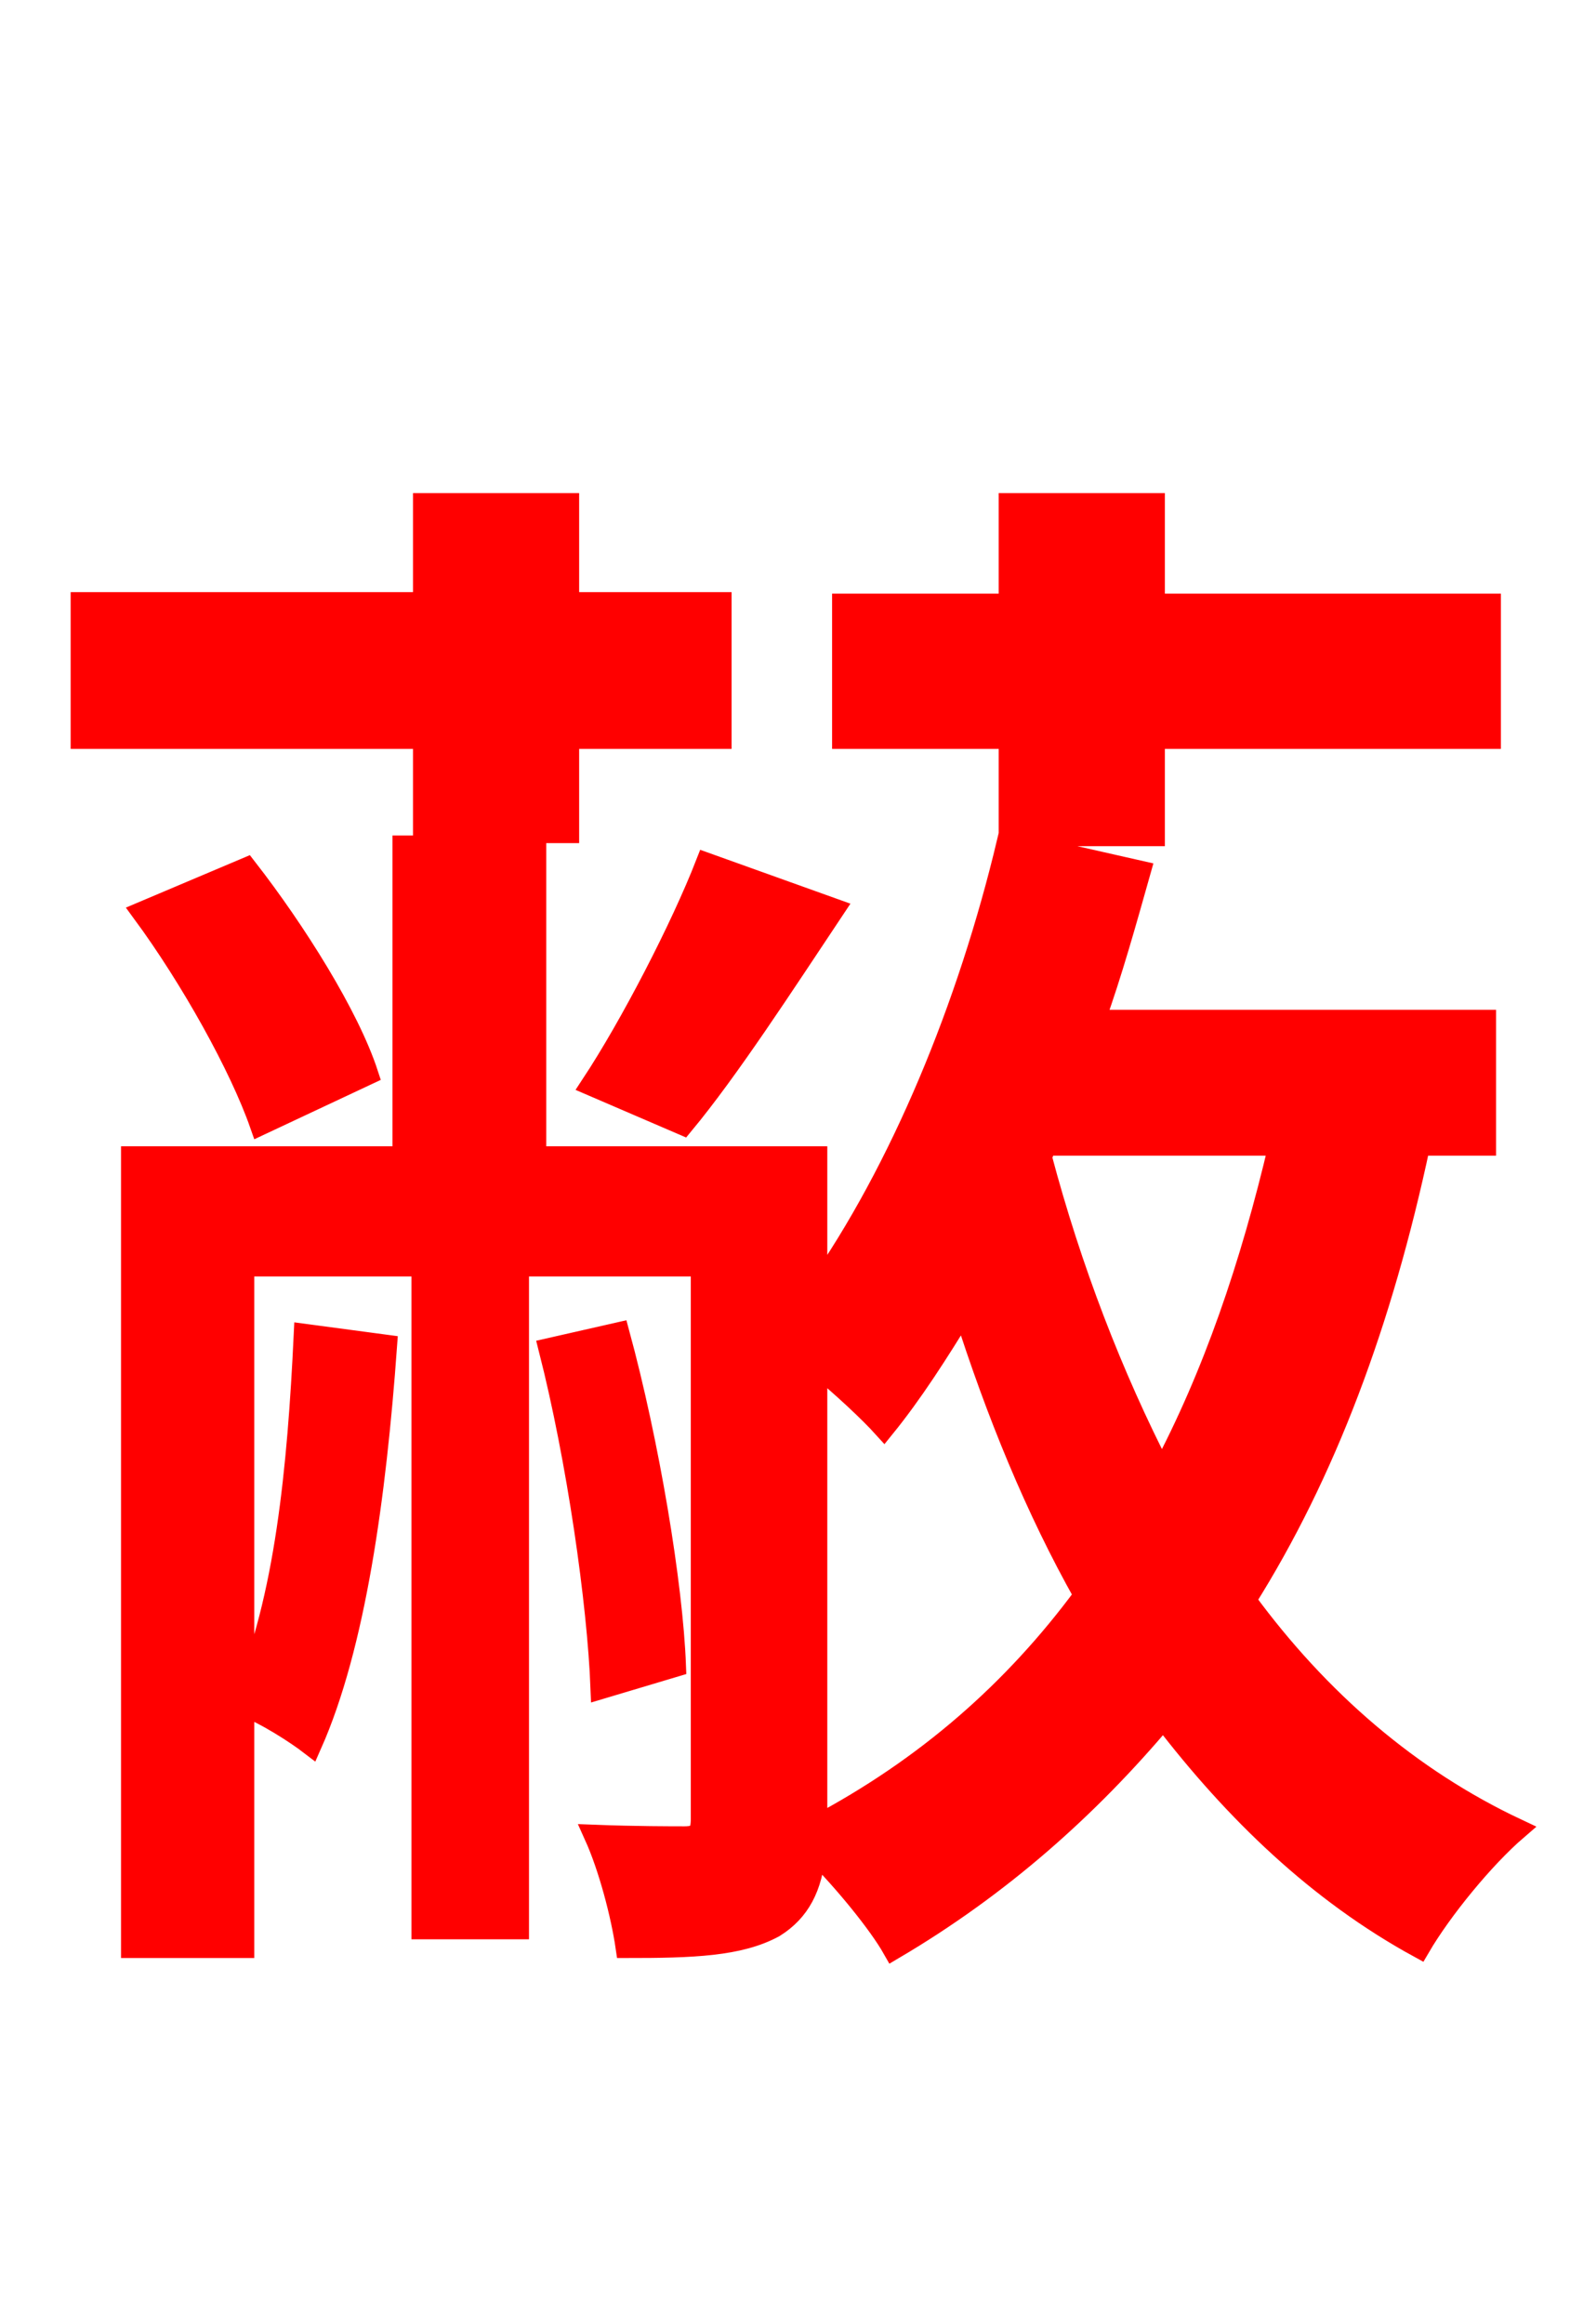 <svg xmlns="http://www.w3.org/2000/svg" xmlns:xlink="http://www.w3.org/1999/xlink" width="72" height="106.56"><path fill="red" stroke="red" d="M46.30 38.30L52.92 38.30L52.92 33.84L68.33 33.84L68.33 27.72L52.92 27.72L52.92 23.11L46.30 23.11L46.30 27.72L38.66 27.72L38.66 33.84L46.30 33.84ZM19.44 38.16L26.06 38.16L26.06 33.84L33.05 33.84L33.05 27.65L26.06 27.65L26.06 23.11L19.44 23.11L19.44 27.65L3.74 27.65L3.74 33.84L19.44 33.84ZM31.32 51.55C33.41 49.03 35.93 45.14 38.23 41.69L32.40 39.60C31.25 42.55 28.94 47.02 27.14 49.75ZM16.85 49.25C15.98 46.58 13.54 42.70 11.30 39.82L6.55 41.83C8.78 44.86 11.02 48.89 11.95 51.55ZM37.44 83.45L37.44 62.57C38.66 63.58 39.89 64.73 40.54 65.45C41.83 63.86 42.98 62.06 44.21 60.05C45.72 64.80 47.52 69.19 49.75 73.15C46.51 77.54 42.48 81.07 37.44 83.74ZM58.68 52.49C57.38 58.03 55.66 63.07 53.28 67.54C50.98 63.07 49.10 58.18 47.74 53.06L47.95 52.49ZM68.11 52.49L68.11 46.80L50.18 46.80C50.98 44.57 51.62 42.26 52.27 39.96L46.22 38.59C44.42 46.15 41.33 53.64 37.44 59.18L37.44 53.06L24.55 53.06L24.55 38.81L18.50 38.81L18.50 53.06L6.05 53.06L6.05 89.28L11.16 89.28L11.16 78.19C12.17 78.55 13.61 79.49 14.26 79.99C16.27 75.46 17.21 68.62 17.71 61.70L13.97 61.20C13.68 67.32 13.10 73.37 11.16 77.83L11.16 58.03L19.37 58.03L19.37 88.42L23.76 88.42L23.76 58.03L32.18 58.03L32.18 83.38C32.18 84.02 32.04 84.24 31.39 84.24C30.82 84.24 29.09 84.24 27.29 84.17C27.94 85.61 28.51 87.77 28.73 89.28C31.75 89.28 33.91 89.21 35.50 88.34C36.65 87.62 37.22 86.54 37.37 84.89C38.74 86.26 40.32 88.20 40.97 89.35C45.86 86.47 49.90 82.87 53.35 78.77C56.66 83.09 60.48 86.76 65.09 89.28C66.10 87.55 68.04 85.18 69.55 83.88C64.66 81.58 60.48 77.98 57.10 73.37C60.77 67.54 63.36 60.62 65.09 52.49ZM30.96 76.39C30.82 72.65 29.74 66.17 28.37 61.13L25.20 61.85C26.50 66.96 27.43 73.51 27.58 77.40Z"/></svg>
